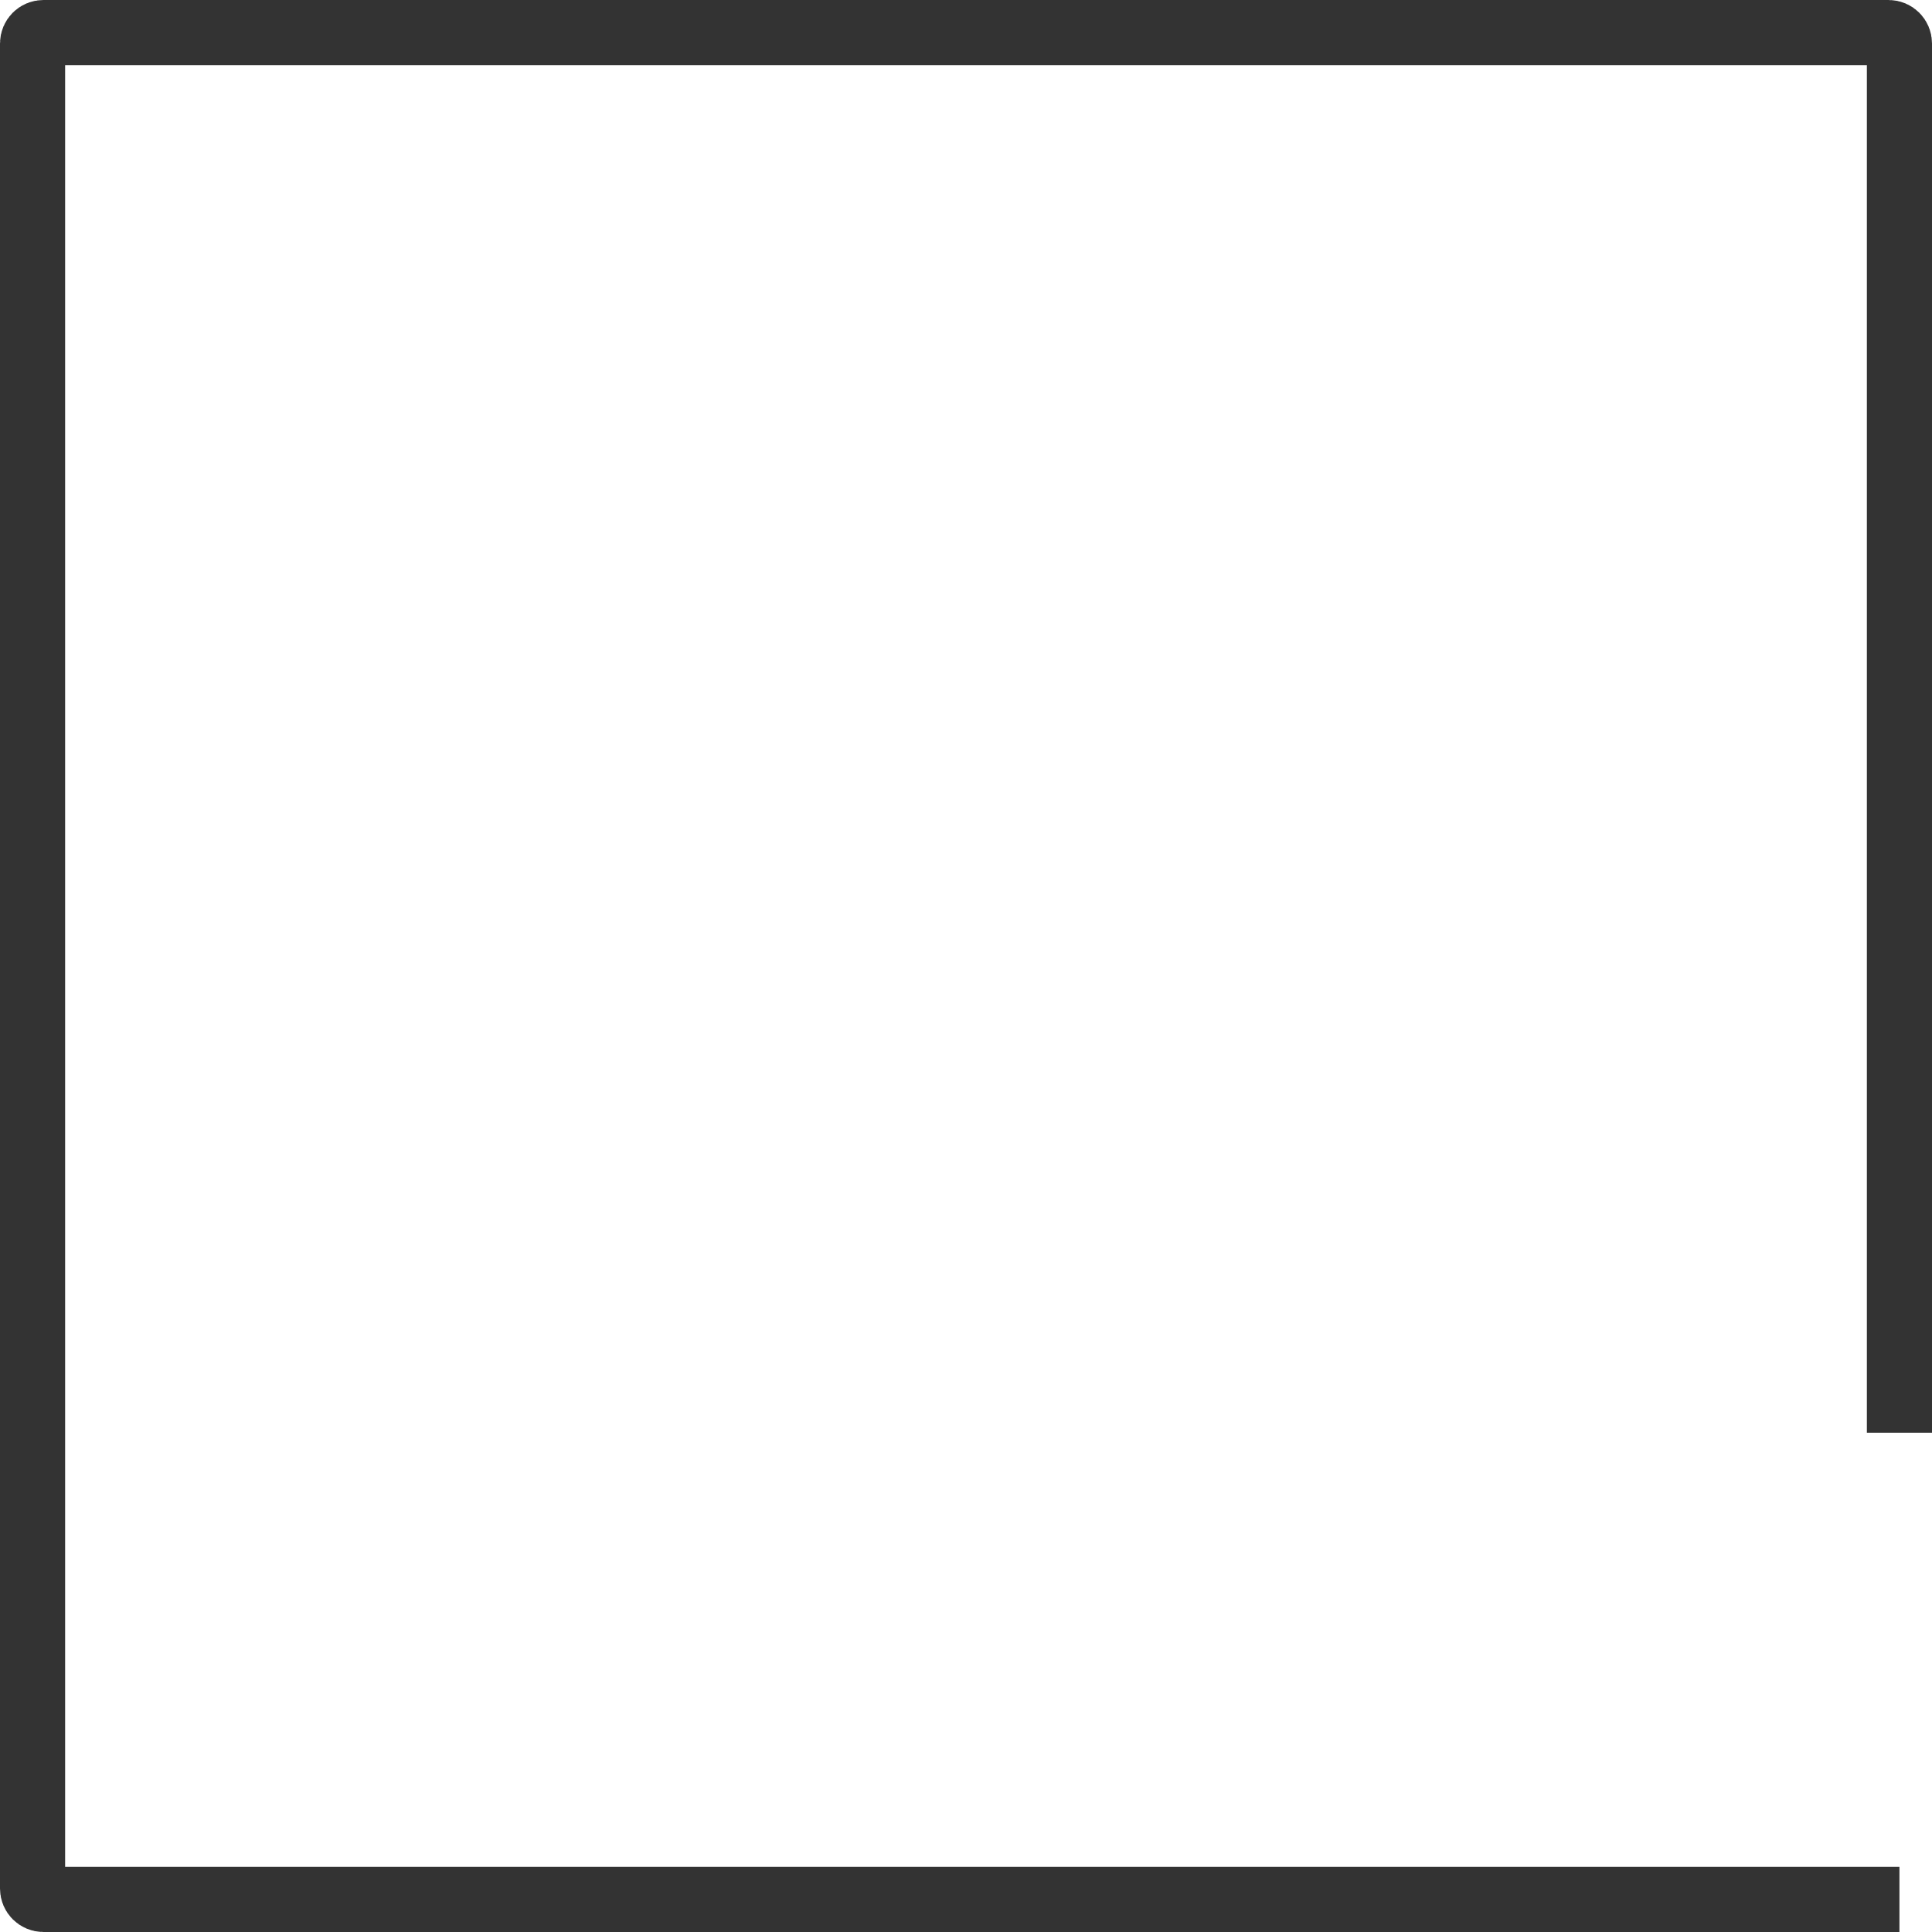 <svg width="890" height="890" viewBox="0 0 890 890" fill="none" xmlns="http://www.w3.org/2000/svg">
<path d="M875 875H660H445H20C17.239 875 15 872.761 15 870V20C15 17.239 17.239 15 20 15H870C872.761 15 875 17.239 875 20V230V445V660" stroke="#333333" stroke-width="30"/>
</svg>
